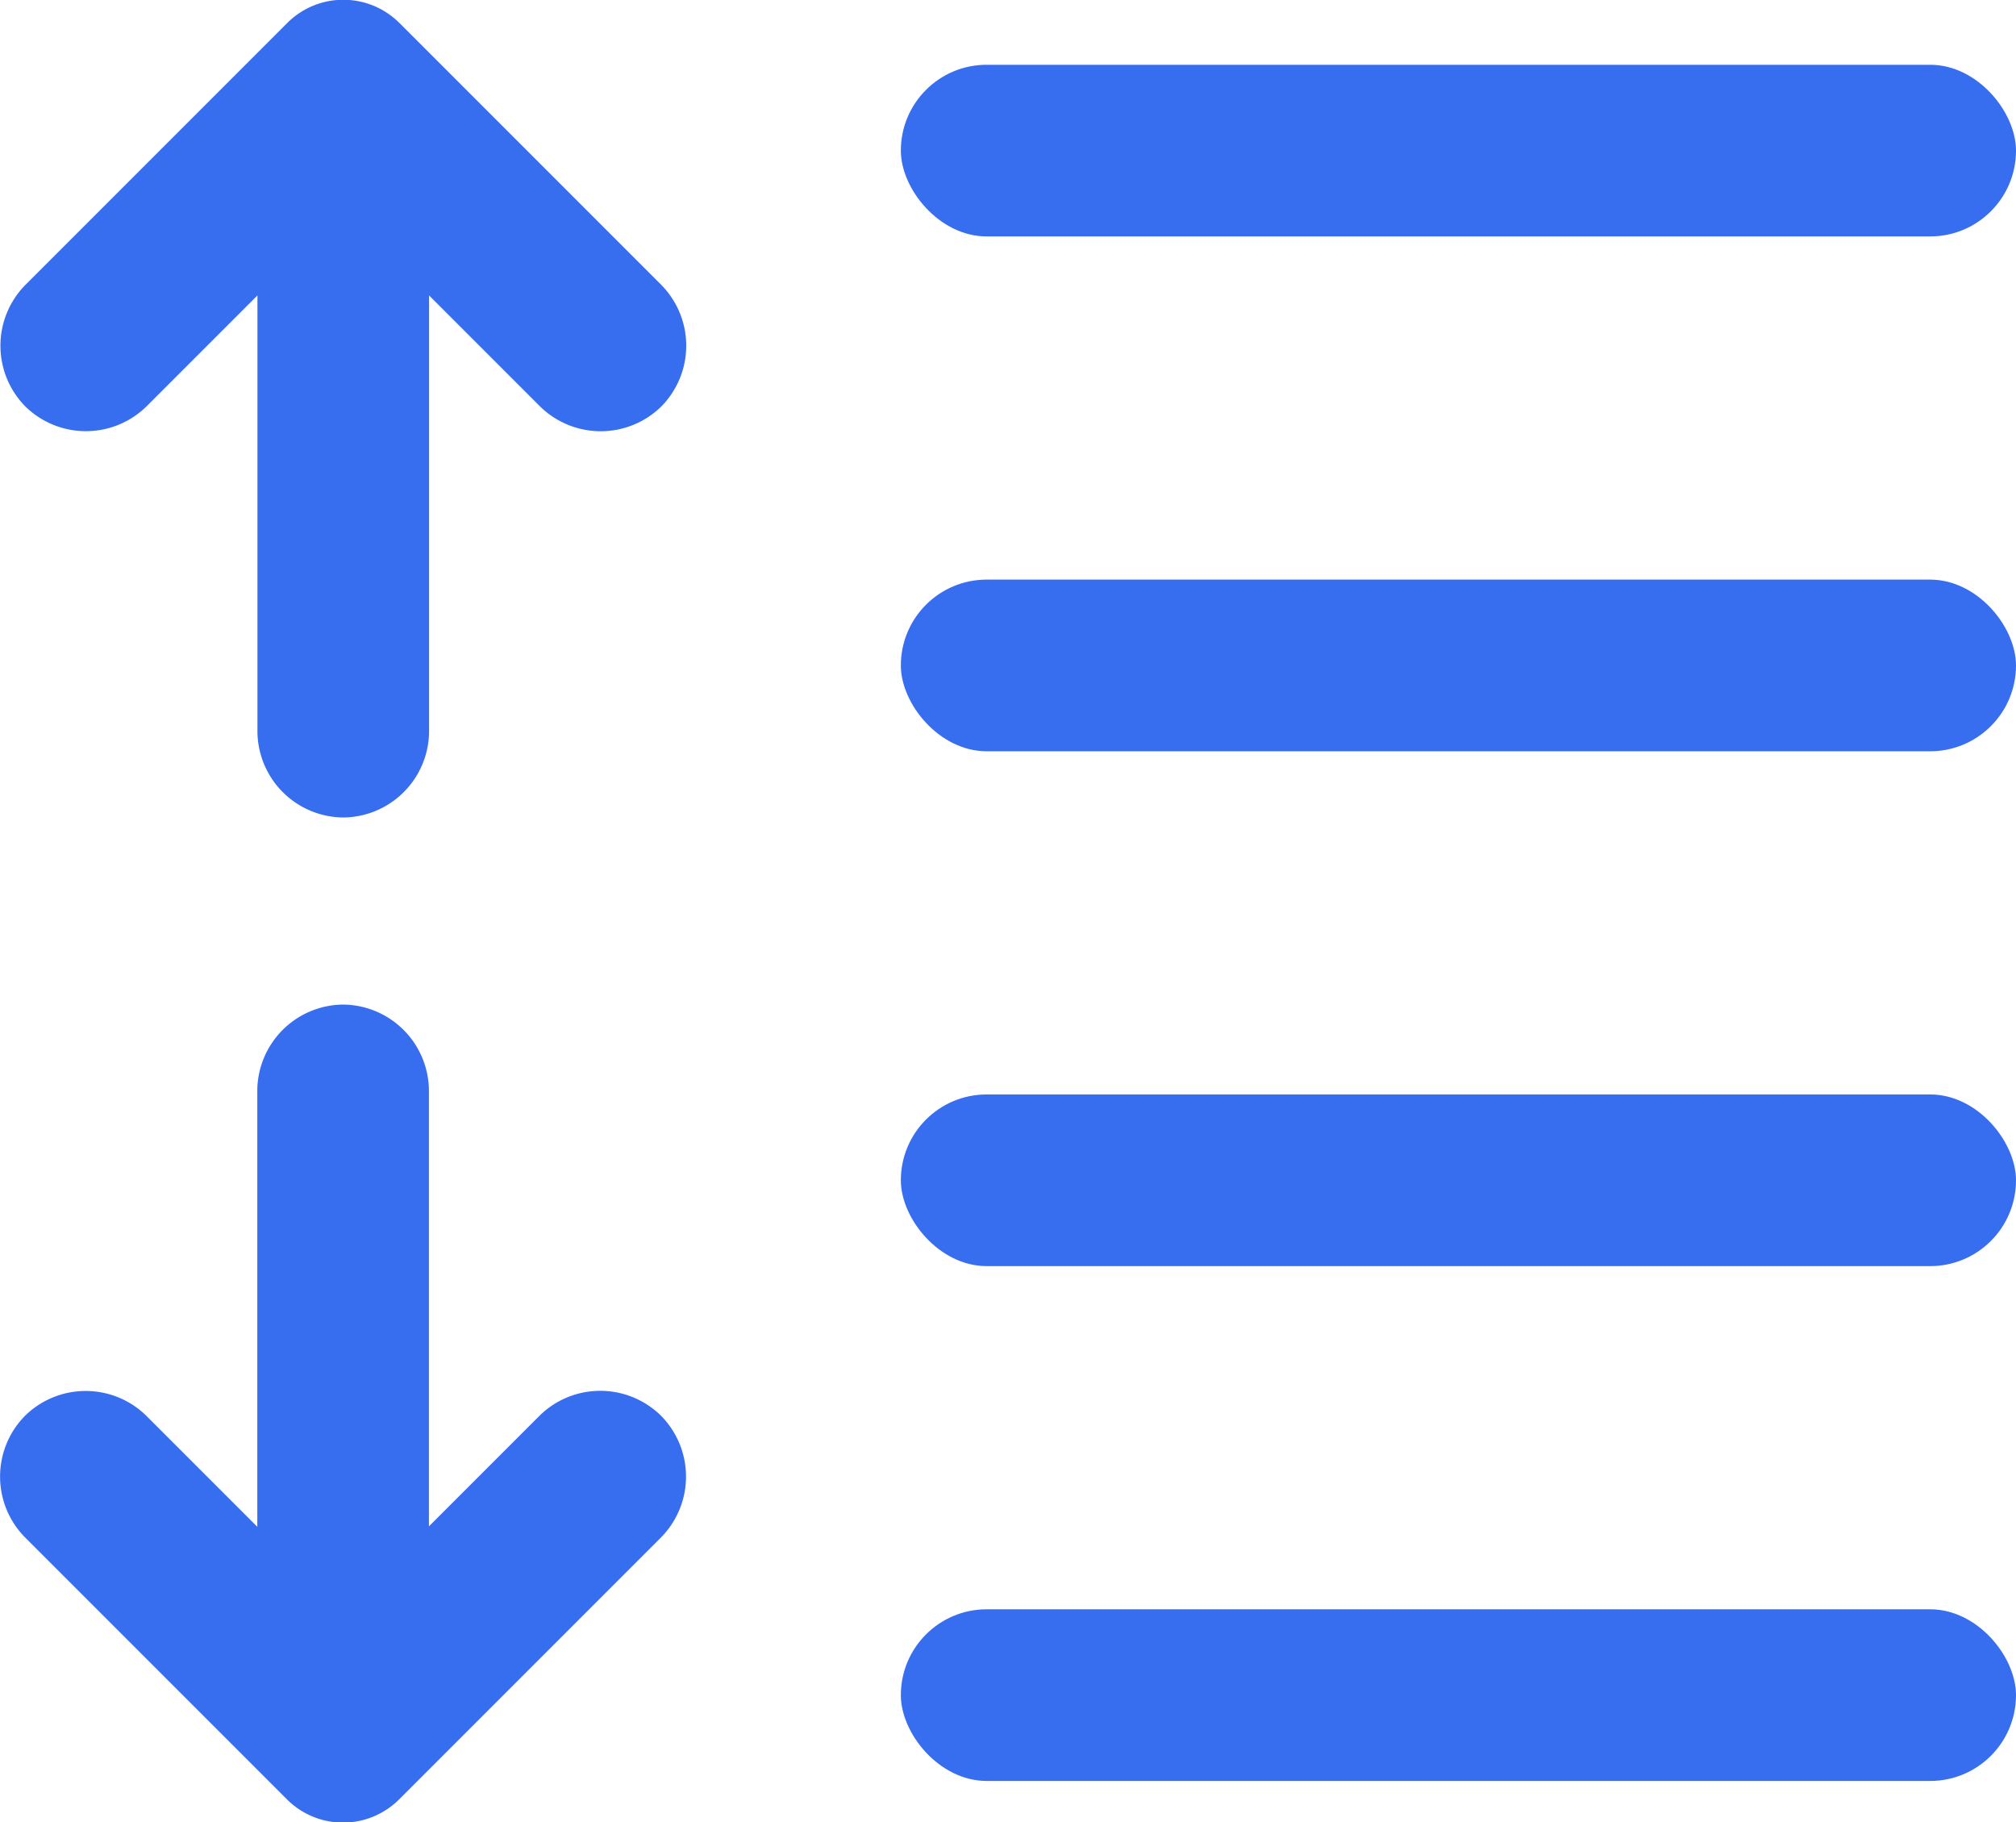 <svg id="组_2690" data-name="组 2690" xmlns="http://www.w3.org/2000/svg" width="13.978" height="12.631" viewBox="0 0 13.978 12.631">
  <defs>
    <style>
      .cls-1 {
        fill: #376def;
      }
    </style>
  </defs>
  <path id="路径_1112" data-name="路径 1112" class="cls-1" d="M139.09,438.053l-.769.769V435.8a.6.6,0,0,0-.595-.595h0a.6.6,0,0,0-.595.595v3.025l-.769-.769a.6.6,0,0,0-.842,0h0a.6.6,0,0,0,0,.842l1.817,1.817a.55.55,0,0,0,.777,0l1.817-1.817a.6.6,0,0,0,0-.842h0A.6.6,0,0,0,139.09,438.053Z" transform="translate(-135.347 -428.241)"/>
  <path id="路径_1113" data-name="路径 1113" class="cls-1" d="M136.363,274l.769-.769v3.024a.6.6,0,0,0,.595.595h0a.6.6,0,0,0,.595-.595v-3.024l.769.769a.6.6,0,0,0,.842,0h0a.6.6,0,0,0,0-.841l-1.817-1.817a.55.55,0,0,0-.777,0l-1.817,1.817a.6.6,0,0,0,0,.841h0A.6.6,0,0,0,136.363,274Z" transform="translate(-135.347 -271.183)"/>
  <rect id="矩形_1484" data-name="矩形 1484" class="cls-1" width="7.732" height="1.19" rx="0.595" transform="translate(6.246 0.449)"/>
  <rect id="矩形_1485" data-name="矩形 1485" class="cls-1" width="7.732" height="1.19" rx="0.595" transform="translate(6.246 4.018)"/>
  <rect id="矩形_1486" data-name="矩形 1486" class="cls-1" width="7.732" height="1.19" rx="0.595" transform="translate(6.246 7.587)"/>
  <rect id="矩形_1487" data-name="矩形 1487" class="cls-1" width="7.732" height="1.19" rx="0.595" transform="translate(6.246 11.156)"/>
  <path id="路径_1114" data-name="路径 1114" class="cls-1" d="M282.5,534.026" transform="translate(-276.257 -522.87)"/>
</svg>
